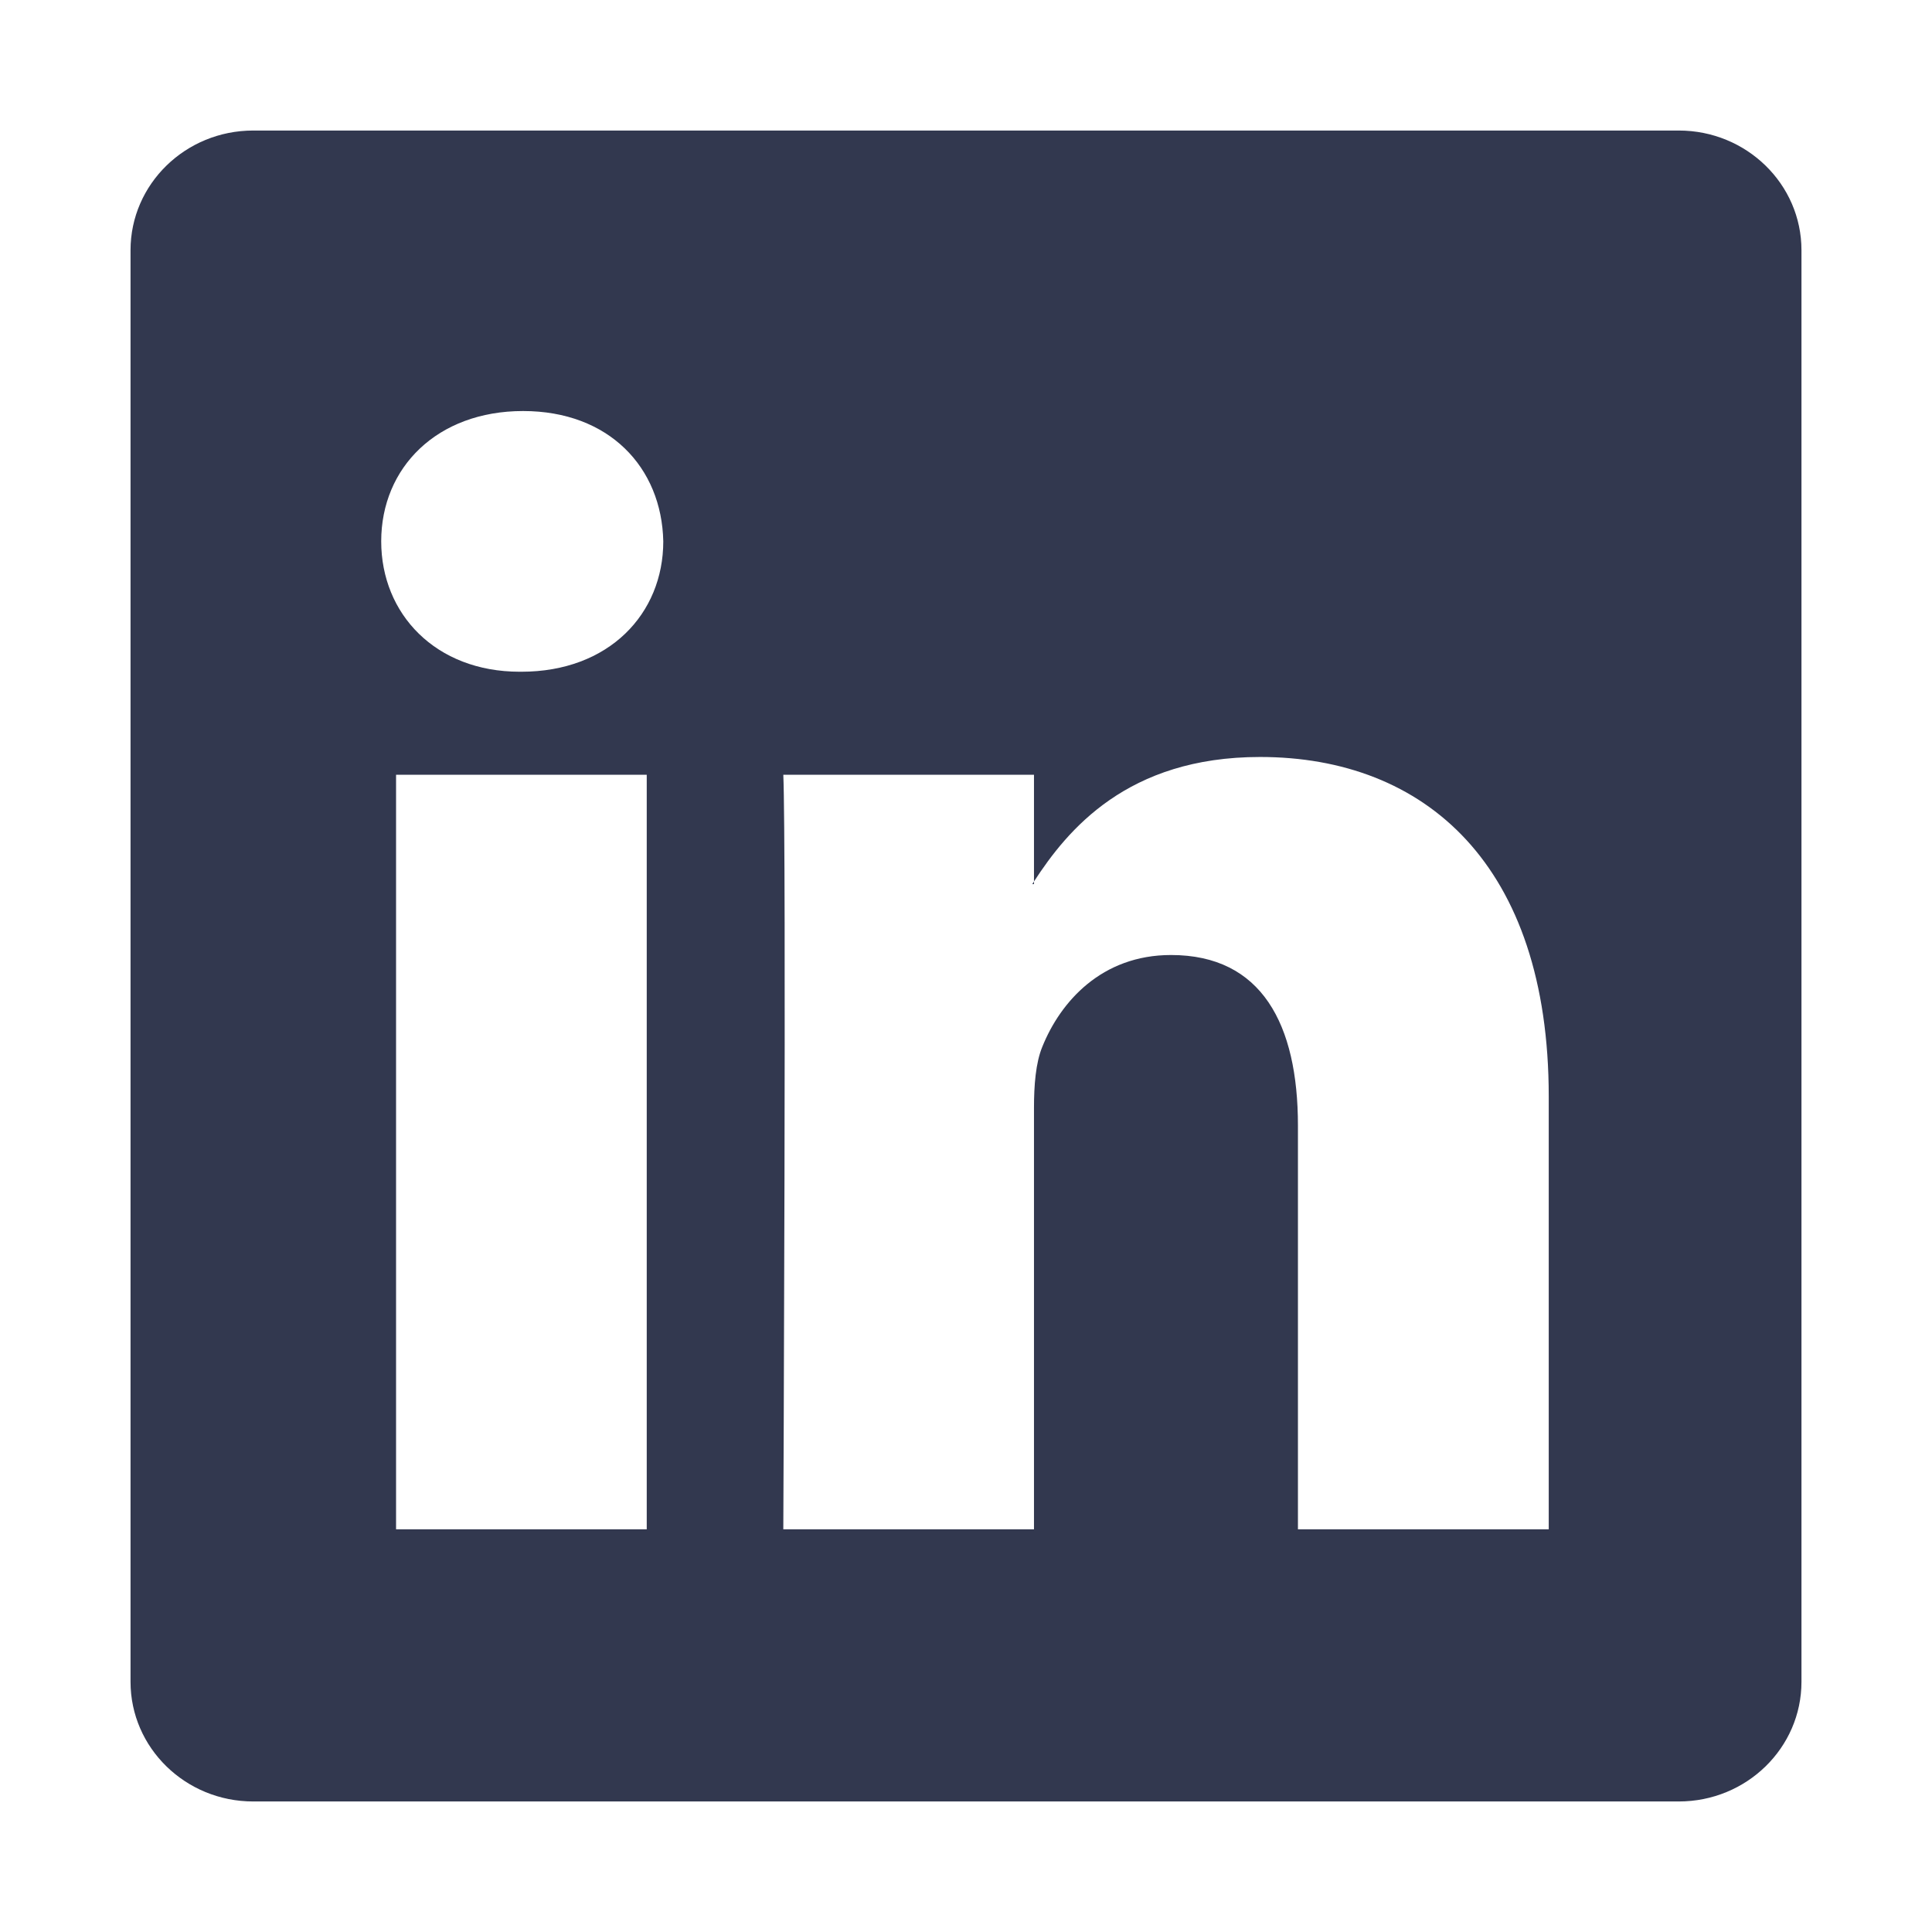<svg width="16" height="16" viewBox="0 0 16 16" fill="none" xmlns="http://www.w3.org/2000/svg">
<path d="M1.081 2.072C1.081 1.525 1.536 1.081 2.097 1.081H13.903C14.464 1.081 14.919 1.525 14.919 2.072V13.928C14.919 14.475 14.464 14.919 13.903 14.919H2.097C1.536 14.919 1.081 14.475 1.081 13.928V2.072ZM5.356 12.665V6.416H3.28V12.665H5.356ZM4.318 5.563C5.042 5.563 5.493 5.084 5.493 4.483C5.48 3.87 5.043 3.404 4.332 3.404C3.621 3.404 3.157 3.871 3.157 4.483C3.157 5.084 3.607 5.563 4.304 5.563H4.318V5.563ZM8.563 12.665V9.175C8.563 8.989 8.577 8.802 8.632 8.669C8.782 8.296 9.123 7.909 9.698 7.909C10.449 7.909 10.749 8.482 10.749 9.322V12.665H12.826V9.081C12.826 7.161 11.802 6.269 10.435 6.269C9.334 6.269 8.84 6.874 8.563 7.3V7.322H8.549C8.554 7.315 8.558 7.307 8.563 7.3V6.416H6.487C6.513 7.003 6.487 12.665 6.487 12.665H8.563Z" fill="#32384F"/>
</svg>
